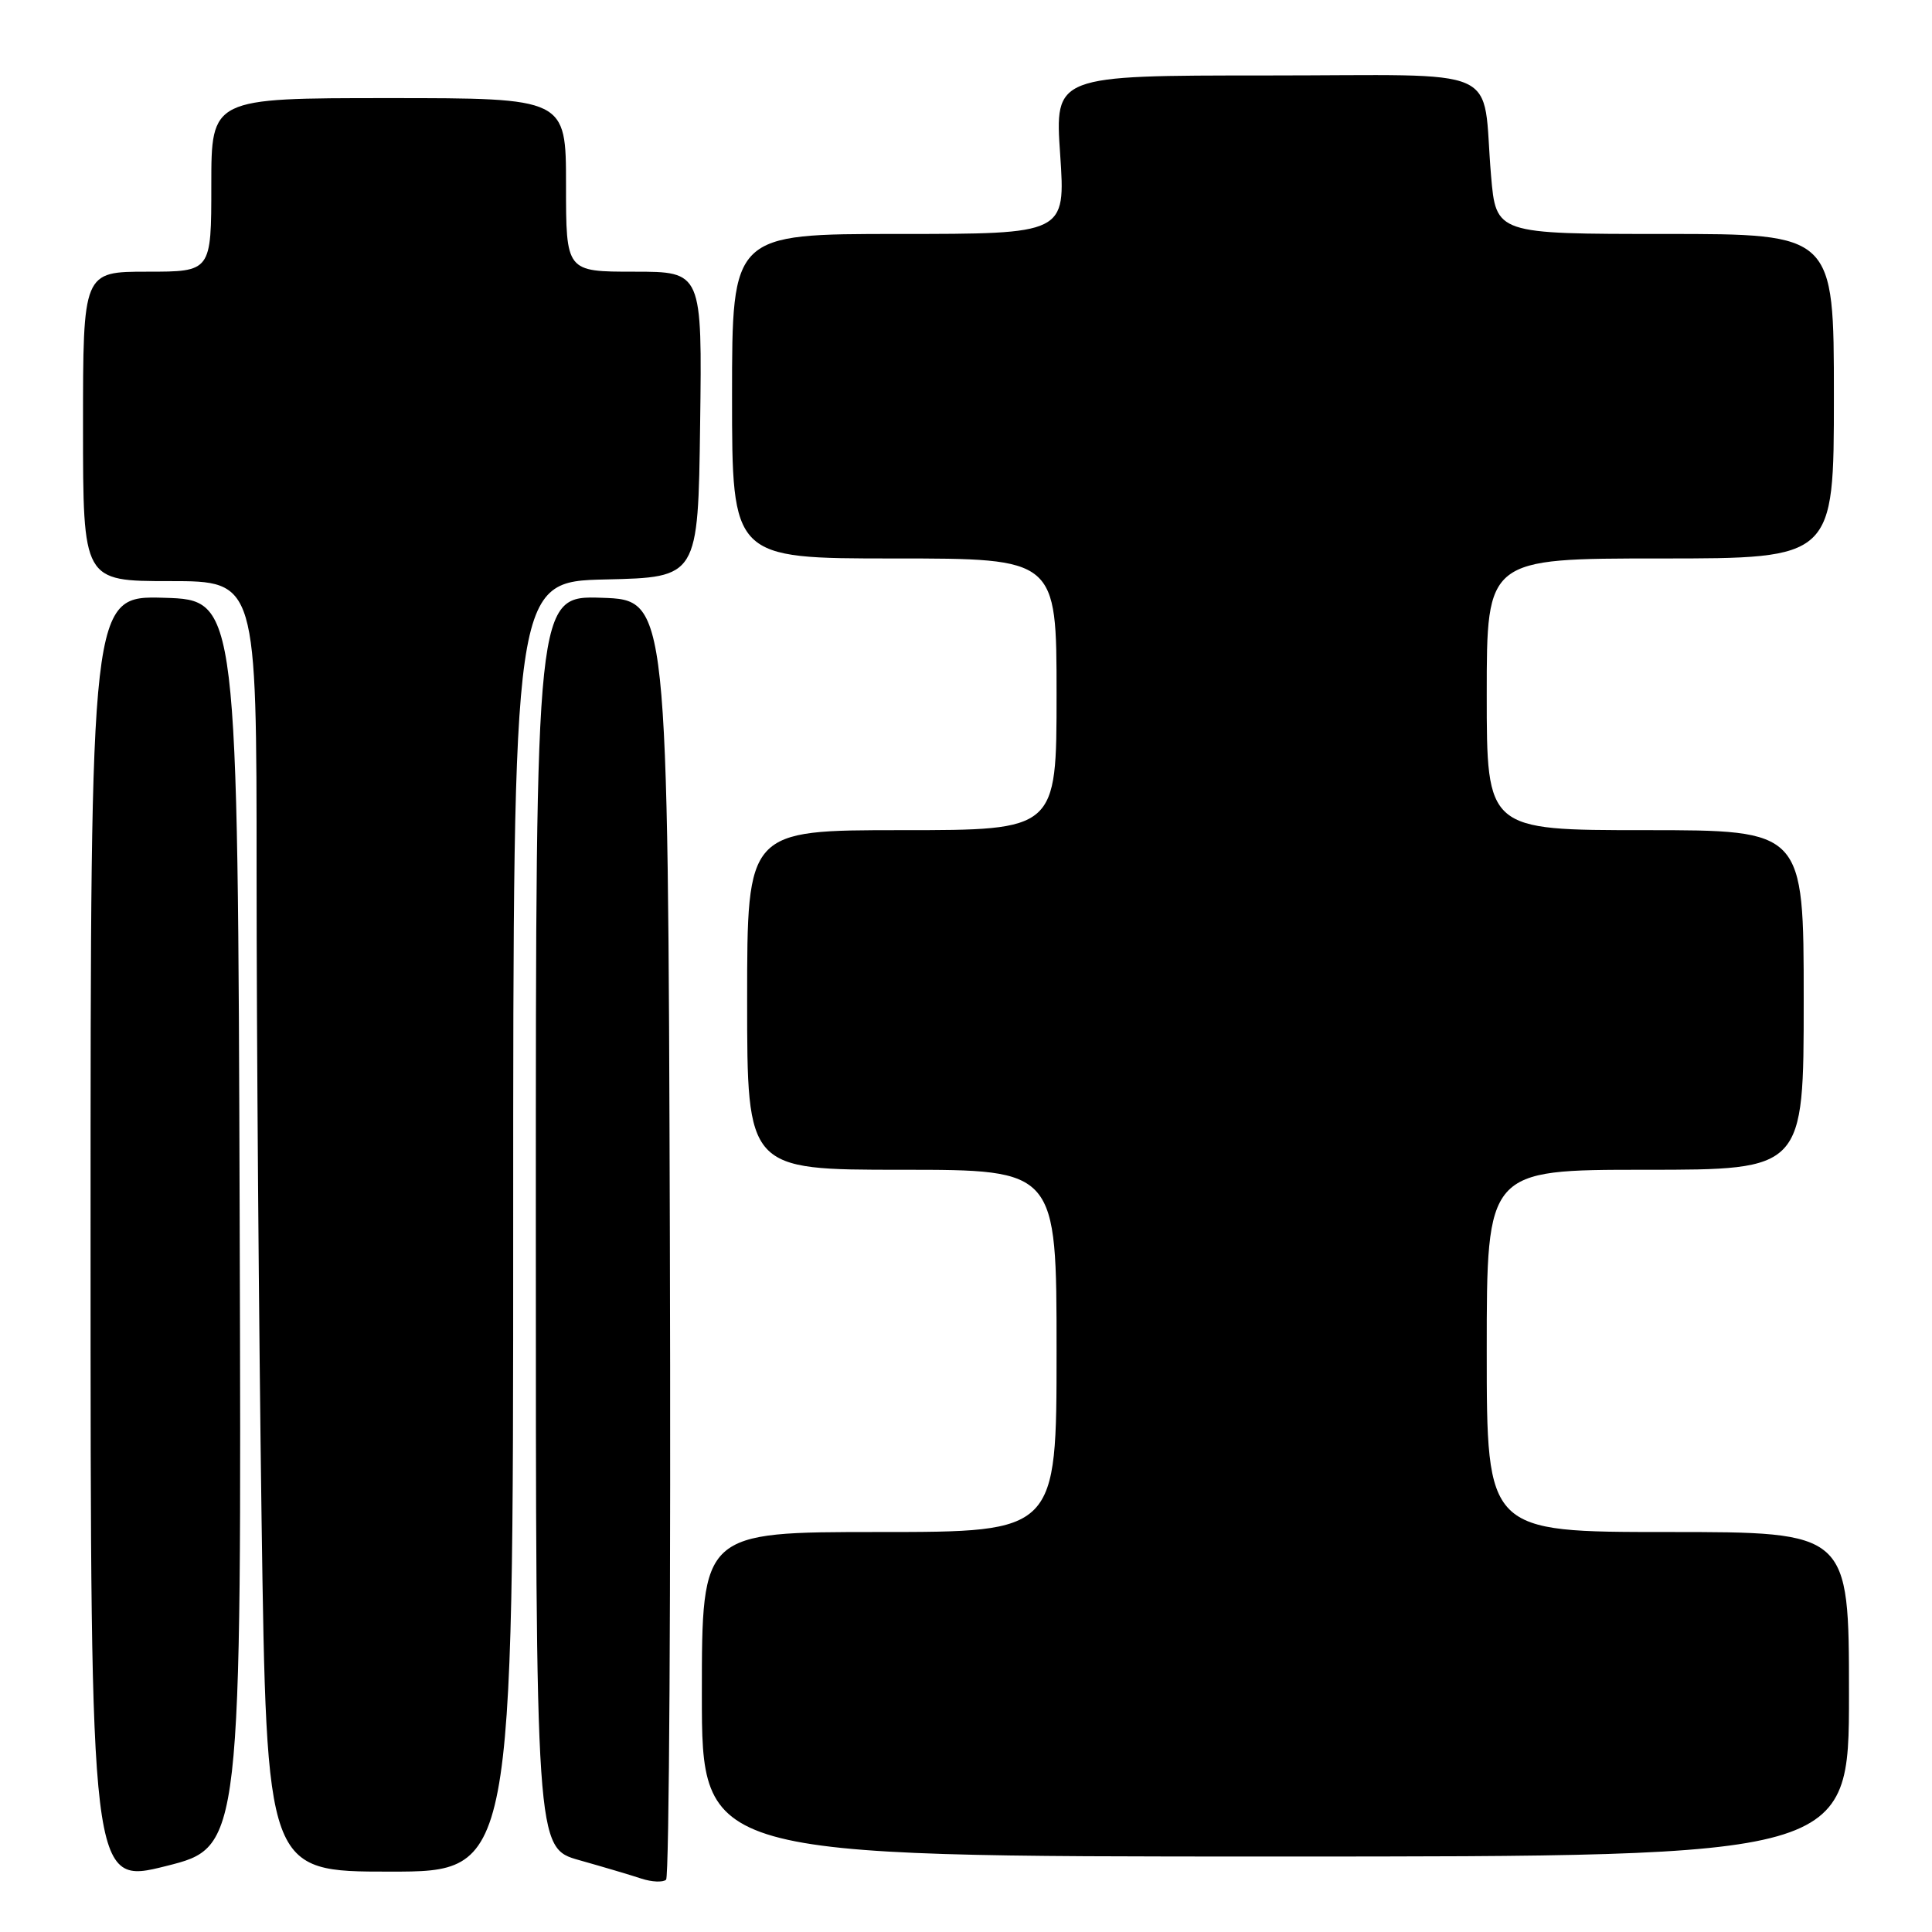 <?xml version="1.0" encoding="UTF-8" standalone="no"?>
<!DOCTYPE svg PUBLIC "-//W3C//DTD SVG 1.1//EN" "http://www.w3.org/Graphics/SVG/1.1/DTD/svg11.dtd" >
<svg xmlns="http://www.w3.org/2000/svg" xmlns:xlink="http://www.w3.org/1999/xlink" version="1.1" viewBox="0 0 256 256">
 <g >
 <path fill="currentColor"
d=" M 31.76 162.12 C 31.50 79.50 31.50 79.50 21.75 79.21 C 12.00 78.93 12.00 78.93 12.00 164.35 C 12.00 249.77 12.00 249.77 22.01 247.26 C 32.01 244.75 32.01 244.75 31.76 162.12 Z  M 88.76 163.94 C 88.50 79.50 88.50 79.50 79.75 79.21 C 71.00 78.92 71.00 78.92 71.00 161.89 C 71.00 244.86 71.00 244.86 76.75 246.48 C 79.91 247.37 83.62 248.47 85.00 248.93 C 86.38 249.38 87.84 249.44 88.26 249.07 C 88.67 248.69 88.90 210.39 88.76 163.94 Z  M 68.00 162.53 C 68.00 77.06 68.00 77.06 80.25 76.78 C 92.50 76.50 92.50 76.50 92.77 56.25 C 93.04 36.00 93.04 36.00 84.02 36.00 C 75.00 36.00 75.00 36.00 75.00 24.50 C 75.00 13.00 75.00 13.00 51.50 13.00 C 28.00 13.00 28.00 13.00 28.00 24.50 C 28.00 36.00 28.00 36.00 19.50 36.00 C 11.00 36.00 11.00 36.00 11.00 56.50 C 11.00 77.00 11.00 77.00 22.50 77.00 C 34.00 77.00 34.00 77.00 34.00 115.84 C 34.00 137.20 34.30 175.67 34.66 201.34 C 35.33 248.00 35.33 248.00 51.66 248.00 C 68.00 248.00 68.00 248.00 68.00 162.53 Z  M 245.00 224.50 C 245.00 203.00 245.00 203.00 221.00 203.00 C 197.00 203.00 197.00 203.00 197.00 179.00 C 197.00 155.00 197.00 155.00 218.00 155.00 C 239.00 155.00 239.00 155.00 239.00 132.50 C 239.00 110.00 239.00 110.00 218.00 110.00 C 197.00 110.00 197.00 110.00 197.00 92.00 C 197.00 74.00 197.00 74.00 220.00 74.00 C 243.00 74.00 243.00 74.00 243.00 52.50 C 243.00 31.00 243.00 31.00 220.62 31.00 C 198.23 31.00 198.23 31.00 197.57 23.25 C 196.31 8.39 199.91 10.00 167.80 10.00 C 139.76 10.00 139.76 10.00 140.48 20.50 C 141.19 31.00 141.19 31.00 119.10 31.00 C 97.00 31.00 97.00 31.00 97.00 52.50 C 97.00 74.00 97.00 74.00 118.50 74.00 C 140.00 74.00 140.00 74.00 140.00 92.00 C 140.00 110.00 140.00 110.00 119.50 110.00 C 99.00 110.00 99.00 110.00 99.00 132.50 C 99.00 155.00 99.00 155.00 119.50 155.00 C 140.00 155.00 140.00 155.00 140.00 179.00 C 140.00 203.00 140.00 203.00 116.50 203.00 C 93.00 203.00 93.00 203.00 93.00 224.50 C 93.00 246.00 93.00 246.00 169.00 246.00 C 245.00 246.00 245.00 246.00 245.00 224.50 Z "/>
</g>
</svg>
